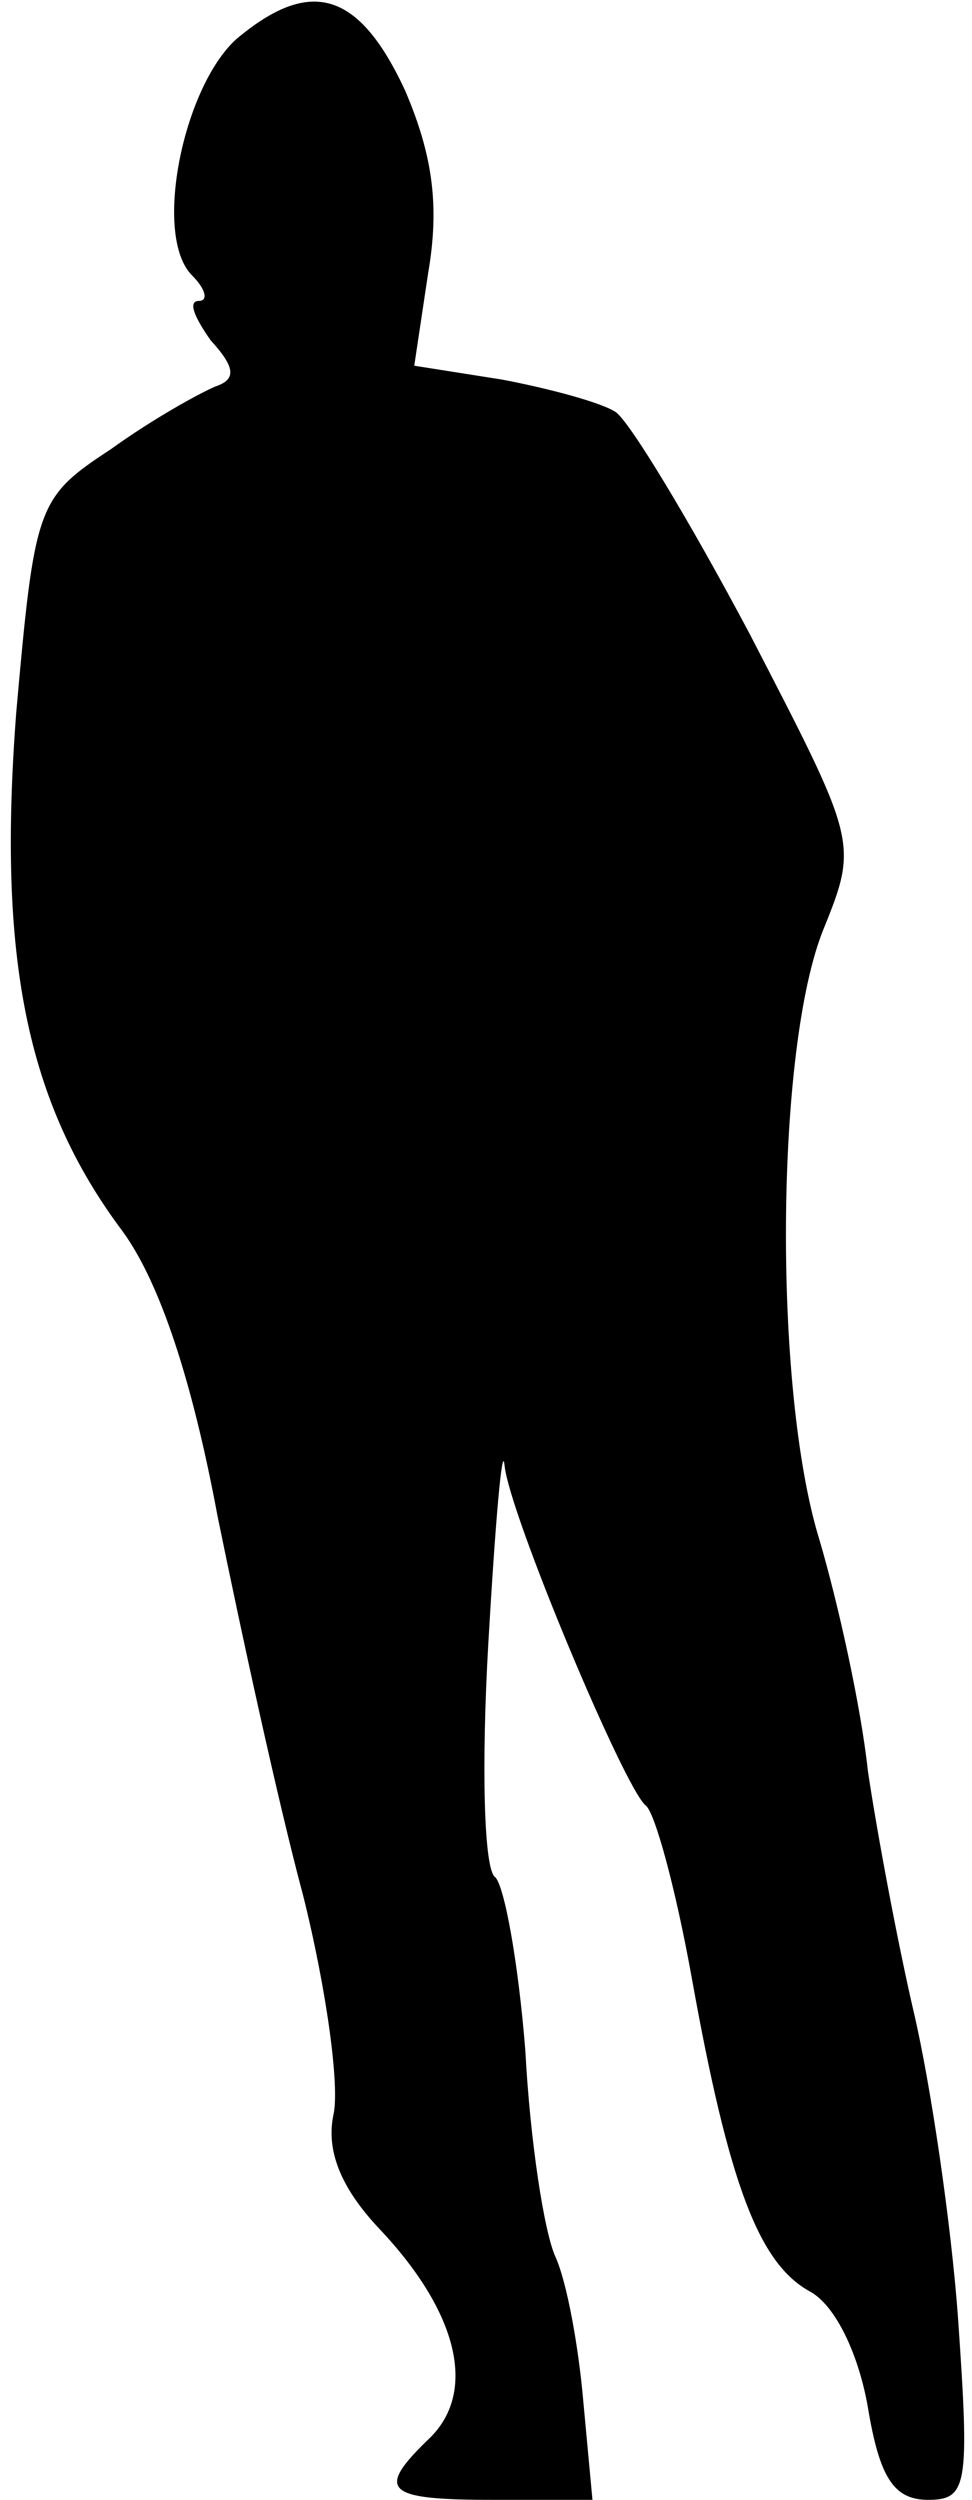 <?xml version="1.0" standalone="no"?>
<!DOCTYPE svg PUBLIC "-//W3C//DTD SVG 20010904//EN"
 "http://www.w3.org/TR/2001/REC-SVG-20010904/DTD/svg10.dtd">
<svg version="1.0" xmlns="http://www.w3.org/2000/svg"
 width="42pt" height="108pt" viewBox="0 0 42 108"
 preserveAspectRatio="xMidYMid meet">
<g transform="translate(0,108) scale(0.1,-0.1)"
fill="#000000" stroke="none">
<path fill="#000000" stroke="none" d="M102 1063 c-23 -21 -36 -85 -19 -102 6
-6 7 -11 3 -11 -5 0 -2 -7 5 -17 11 -12 11 -17 2 -20 -7 -3 -27 -14 -45 -27
-32 -21 -33 -24 -41 -114 -8 -105 4 -168 46 -224 16 -22 30 -64 41 -123 10
-49 26 -123 37 -164 10 -40 16 -83 13 -95 -3 -15 3 -31 20 -49 34 -36 42 -70
22 -90 -24 -23 -20 -27 27 -27 l43 0 -4 43 c-2 23 -7 51 -12 62 -5 11 -11 51
-13 89 -3 38 -9 71 -13 75 -5 3 -6 49 -3 101 3 52 6 87 7 77 2 -21 52 -140 61
-147 4 -3 13 -36 20 -75 16 -89 29 -123 51 -135 11 -6 21 -27 25 -50 5 -30 11
-40 26 -40 17 0 18 6 13 78 -3 42 -12 102 -19 132 -7 30 -16 78 -20 105 -3 28
-13 73 -21 100 -20 65 -19 213 2 264 15 37 14 38 -32 127 -26 49 -52 92 -58
96 -6 4 -28 10 -49 14 l-38 6 6 40 c5 29 2 51 -10 79 -20 43 -41 49 -73 22z"/>
</g>
</svg>
